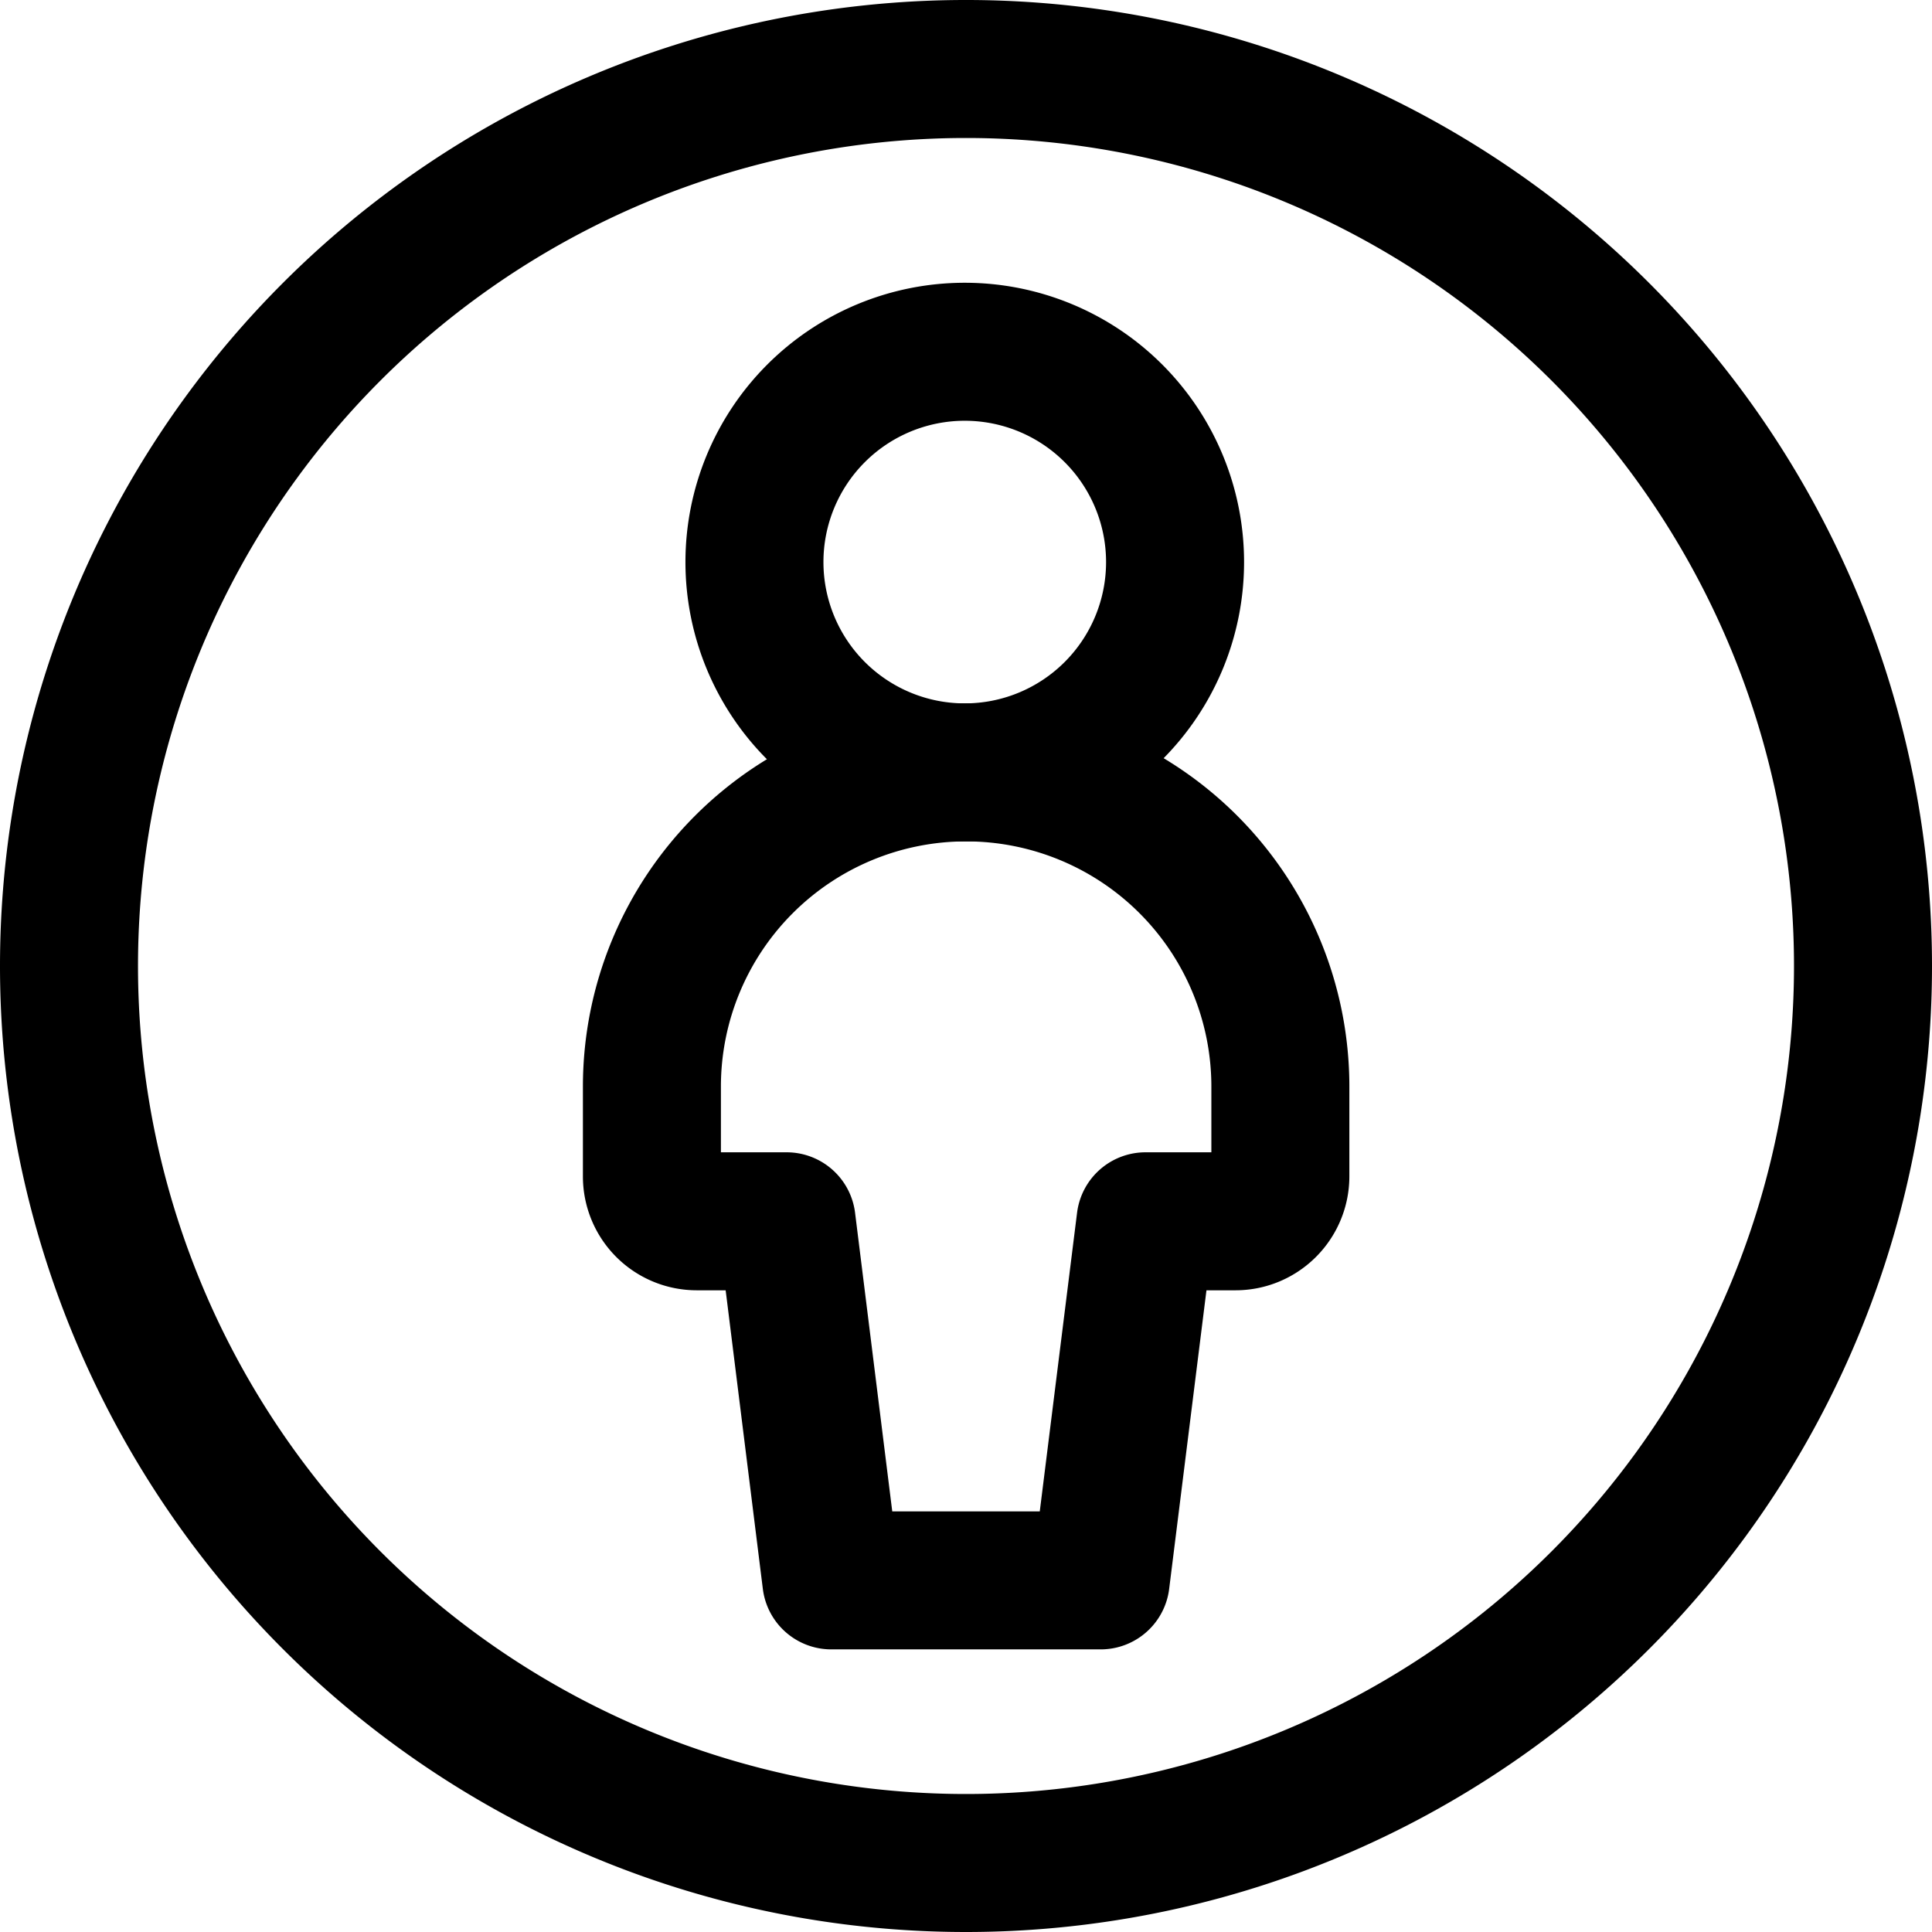 <svg focusable="false" xmlns="http://www.w3.org/2000/svg" fill="none" role="img" aria-label="Icon" viewBox="0 0 14 14">
  <g stroke="currentColor" stroke-linecap="round" stroke-linejoin="round">
    <path d="M.5 7a6.5 6.5 0 1 0 13 0 6.5 6.5 0 1 0-13 0"/>
    <path d="M5.467 4.073a1.524 1.524 0 1 0 3.048 0 1.524 1.524 0 1 0-3.048 0"/>
    <path d="m8.301 8.85-.325 2.602H6.024L5.7 8.85h-.65a.325.325 0 0 1-.326-.326v-.65a2.277 2.277 0 1 1 4.554 0v.65c0 .18-.146.326-.325.326z"/>
  </g>
</svg>
